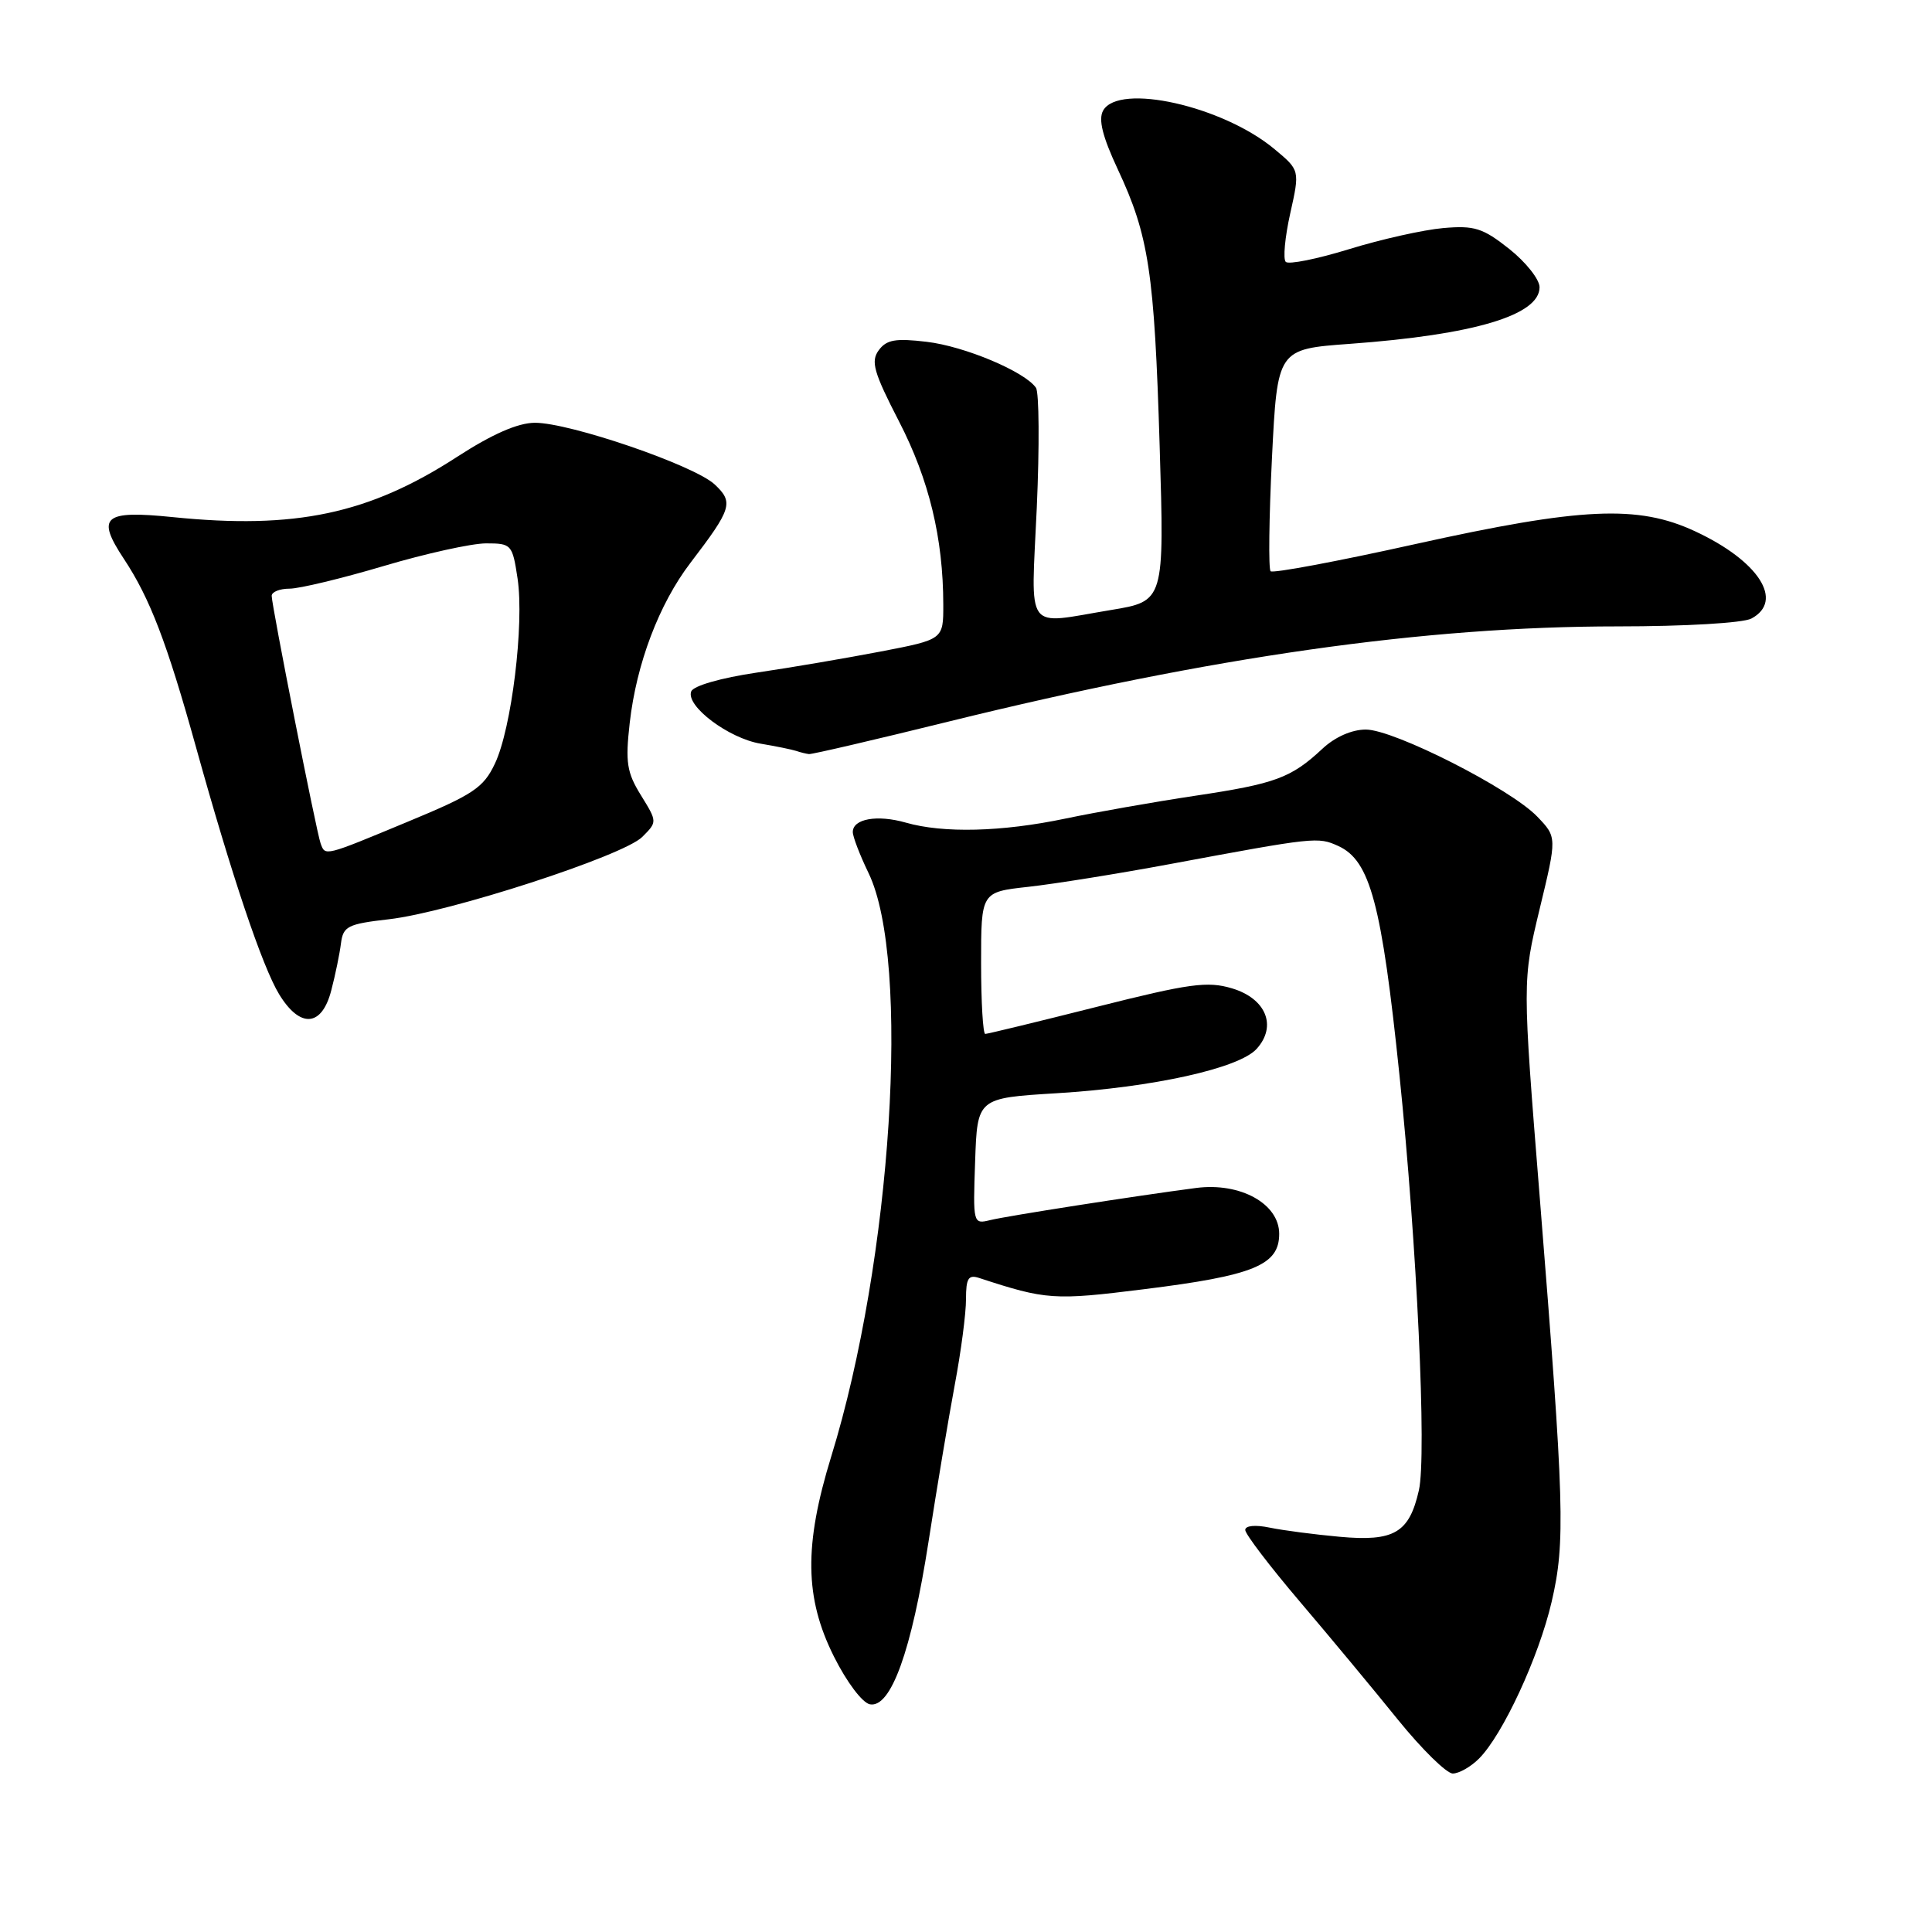 <?xml version="1.0" encoding="UTF-8" standalone="no"?>
<!DOCTYPE svg PUBLIC "-//W3C//DTD SVG 1.1//EN" "http://www.w3.org/Graphics/SVG/1.1/DTD/svg11.dtd" >
<svg xmlns="http://www.w3.org/2000/svg" xmlns:xlink="http://www.w3.org/1999/xlink" version="1.1" viewBox="0 0 256 256">
 <g >
 <path fill="currentColor"
d=" M 195.97 233.03 C 199.12 229.88 203.90 219.57 205.60 212.25 C 207.44 204.34 207.29 199.41 204.03 158.74 C 201.72 129.97 201.72 129.97 204.01 120.45 C 206.31 110.93 206.31 110.93 203.70 108.21 C 200.17 104.52 184.71 96.67 180.98 96.67 C 179.12 96.67 176.90 97.65 175.23 99.21 C 171.07 103.09 169.01 103.85 158.31 105.45 C 152.87 106.27 145.15 107.63 141.15 108.47 C 132.76 110.23 124.99 110.43 120.02 109.00 C 116.23 107.92 113.00 108.49 113.00 110.25 C 113.00 110.87 113.94 113.31 115.08 115.67 C 120.71 127.29 118.18 166.94 110.14 193.00 C 106.52 204.76 106.61 211.73 110.50 219.50 C 112.20 222.90 114.27 225.64 115.27 225.83 C 118.05 226.34 120.78 218.77 123.03 204.31 C 124.12 197.26 125.69 187.90 126.51 183.50 C 127.34 179.10 128.01 173.99 128.00 172.13 C 128.00 169.37 128.32 168.87 129.75 169.34 C 138.63 172.25 139.66 172.32 151.57 170.83 C 166.14 169.02 169.50 167.64 169.50 163.49 C 169.50 159.50 164.35 156.65 158.50 157.41 C 150.47 158.46 133.44 161.12 131.21 161.67 C 128.94 162.23 128.92 162.15 129.21 153.87 C 129.50 145.50 129.50 145.50 140.00 144.86 C 152.79 144.08 164.18 141.56 166.51 138.98 C 169.25 135.96 167.76 132.31 163.24 130.96 C 159.99 129.99 157.63 130.31 145.30 133.42 C 137.49 135.39 130.85 137.00 130.55 137.00 C 130.25 137.00 130.00 132.77 130.00 127.60 C 130.00 118.20 130.00 118.20 136.25 117.51 C 139.69 117.13 148.12 115.78 155.00 114.50 C 174.29 110.91 174.63 110.87 177.33 112.10 C 181.56 114.03 183.08 119.74 185.44 142.50 C 187.75 164.86 189.06 192.85 188.01 197.47 C 186.73 203.12 184.73 204.29 177.50 203.63 C 174.20 203.33 170.04 202.79 168.25 202.42 C 166.34 202.02 165.00 202.15 165.00 202.73 C 165.00 203.27 168.26 207.55 172.25 212.24 C 176.24 216.93 182.09 223.97 185.25 227.89 C 188.42 231.80 191.68 235.00 192.50 235.00 C 193.33 235.00 194.89 234.11 195.97 233.03 Z  M 43.89 131.25 C 44.43 129.19 45.01 126.38 45.18 125.00 C 45.47 122.74 46.07 122.43 51.50 121.81 C 59.52 120.90 82.60 113.40 85.10 110.90 C 87.10 108.90 87.10 108.90 84.93 105.38 C 83.06 102.36 82.85 101.02 83.44 95.80 C 84.33 87.94 87.33 80.03 91.48 74.59 C 96.98 67.39 97.23 66.57 94.71 64.20 C 92.01 61.66 75.46 55.99 70.85 56.02 C 68.60 56.04 65.22 57.52 60.56 60.54 C 48.88 68.11 39.13 70.17 22.89 68.52 C 13.72 67.59 12.71 68.45 16.42 74.06 C 19.87 79.28 22.11 85.12 25.97 99.00 C 30.71 116.05 34.76 128.09 36.99 131.75 C 39.76 136.29 42.64 136.08 43.89 131.25 Z  M 125.70 95.61 C 160.62 87.01 188.80 83.00 214.31 83.00 C 223.30 83.00 230.97 82.55 232.07 81.96 C 236.45 79.62 233.04 74.32 224.61 70.40 C 217.03 66.87 209.58 67.21 187.46 72.11 C 177.25 74.38 168.65 75.99 168.36 75.69 C 168.07 75.40 168.15 68.65 168.54 60.71 C 169.26 46.26 169.26 46.26 178.88 45.56 C 195.31 44.36 204.00 41.77 204.00 38.06 C 204.00 37.02 202.19 34.74 199.99 32.99 C 196.48 30.21 195.37 29.86 191.24 30.22 C 188.63 30.45 183.02 31.70 178.78 33.01 C 174.53 34.32 170.74 35.08 170.37 34.70 C 169.99 34.32 170.26 31.44 170.96 28.29 C 172.24 22.56 172.24 22.56 168.89 19.77 C 162.05 14.05 148.25 10.95 146.17 14.65 C 145.52 15.83 146.08 18.08 148.11 22.43 C 152.23 31.23 152.96 36.05 153.66 59.08 C 154.29 79.66 154.29 79.66 147.20 80.83 C 135.62 82.74 136.62 84.14 137.38 67.25 C 137.74 59.14 137.69 52.00 137.27 51.38 C 135.79 49.24 127.82 45.88 122.78 45.29 C 118.66 44.80 117.46 45.01 116.43 46.42 C 115.36 47.89 115.77 49.33 119.12 55.83 C 123.11 63.56 124.98 71.31 124.99 80.11 C 125.00 84.73 125.00 84.73 116.75 86.32 C 112.21 87.19 104.81 88.46 100.29 89.12 C 95.50 89.83 91.88 90.87 91.59 91.62 C 90.85 93.55 96.54 97.83 100.78 98.54 C 102.83 98.88 104.95 99.32 105.50 99.50 C 106.05 99.69 106.82 99.88 107.20 99.92 C 107.59 99.96 115.91 98.03 125.70 95.61 Z  M 42.48 111.75 C 41.92 110.19 36.00 80.25 36.00 78.95 C 36.00 78.43 37.07 78.00 38.37 78.00 C 39.67 78.00 45.28 76.65 50.84 75.00 C 56.39 73.35 62.50 72.00 64.41 72.00 C 67.77 72.00 67.90 72.14 68.58 76.65 C 69.48 82.68 67.79 96.54 65.58 101.18 C 64.06 104.39 62.73 105.28 53.99 108.90 C 42.90 113.51 43.10 113.46 42.48 111.75 Z "/>
</g>
</svg>